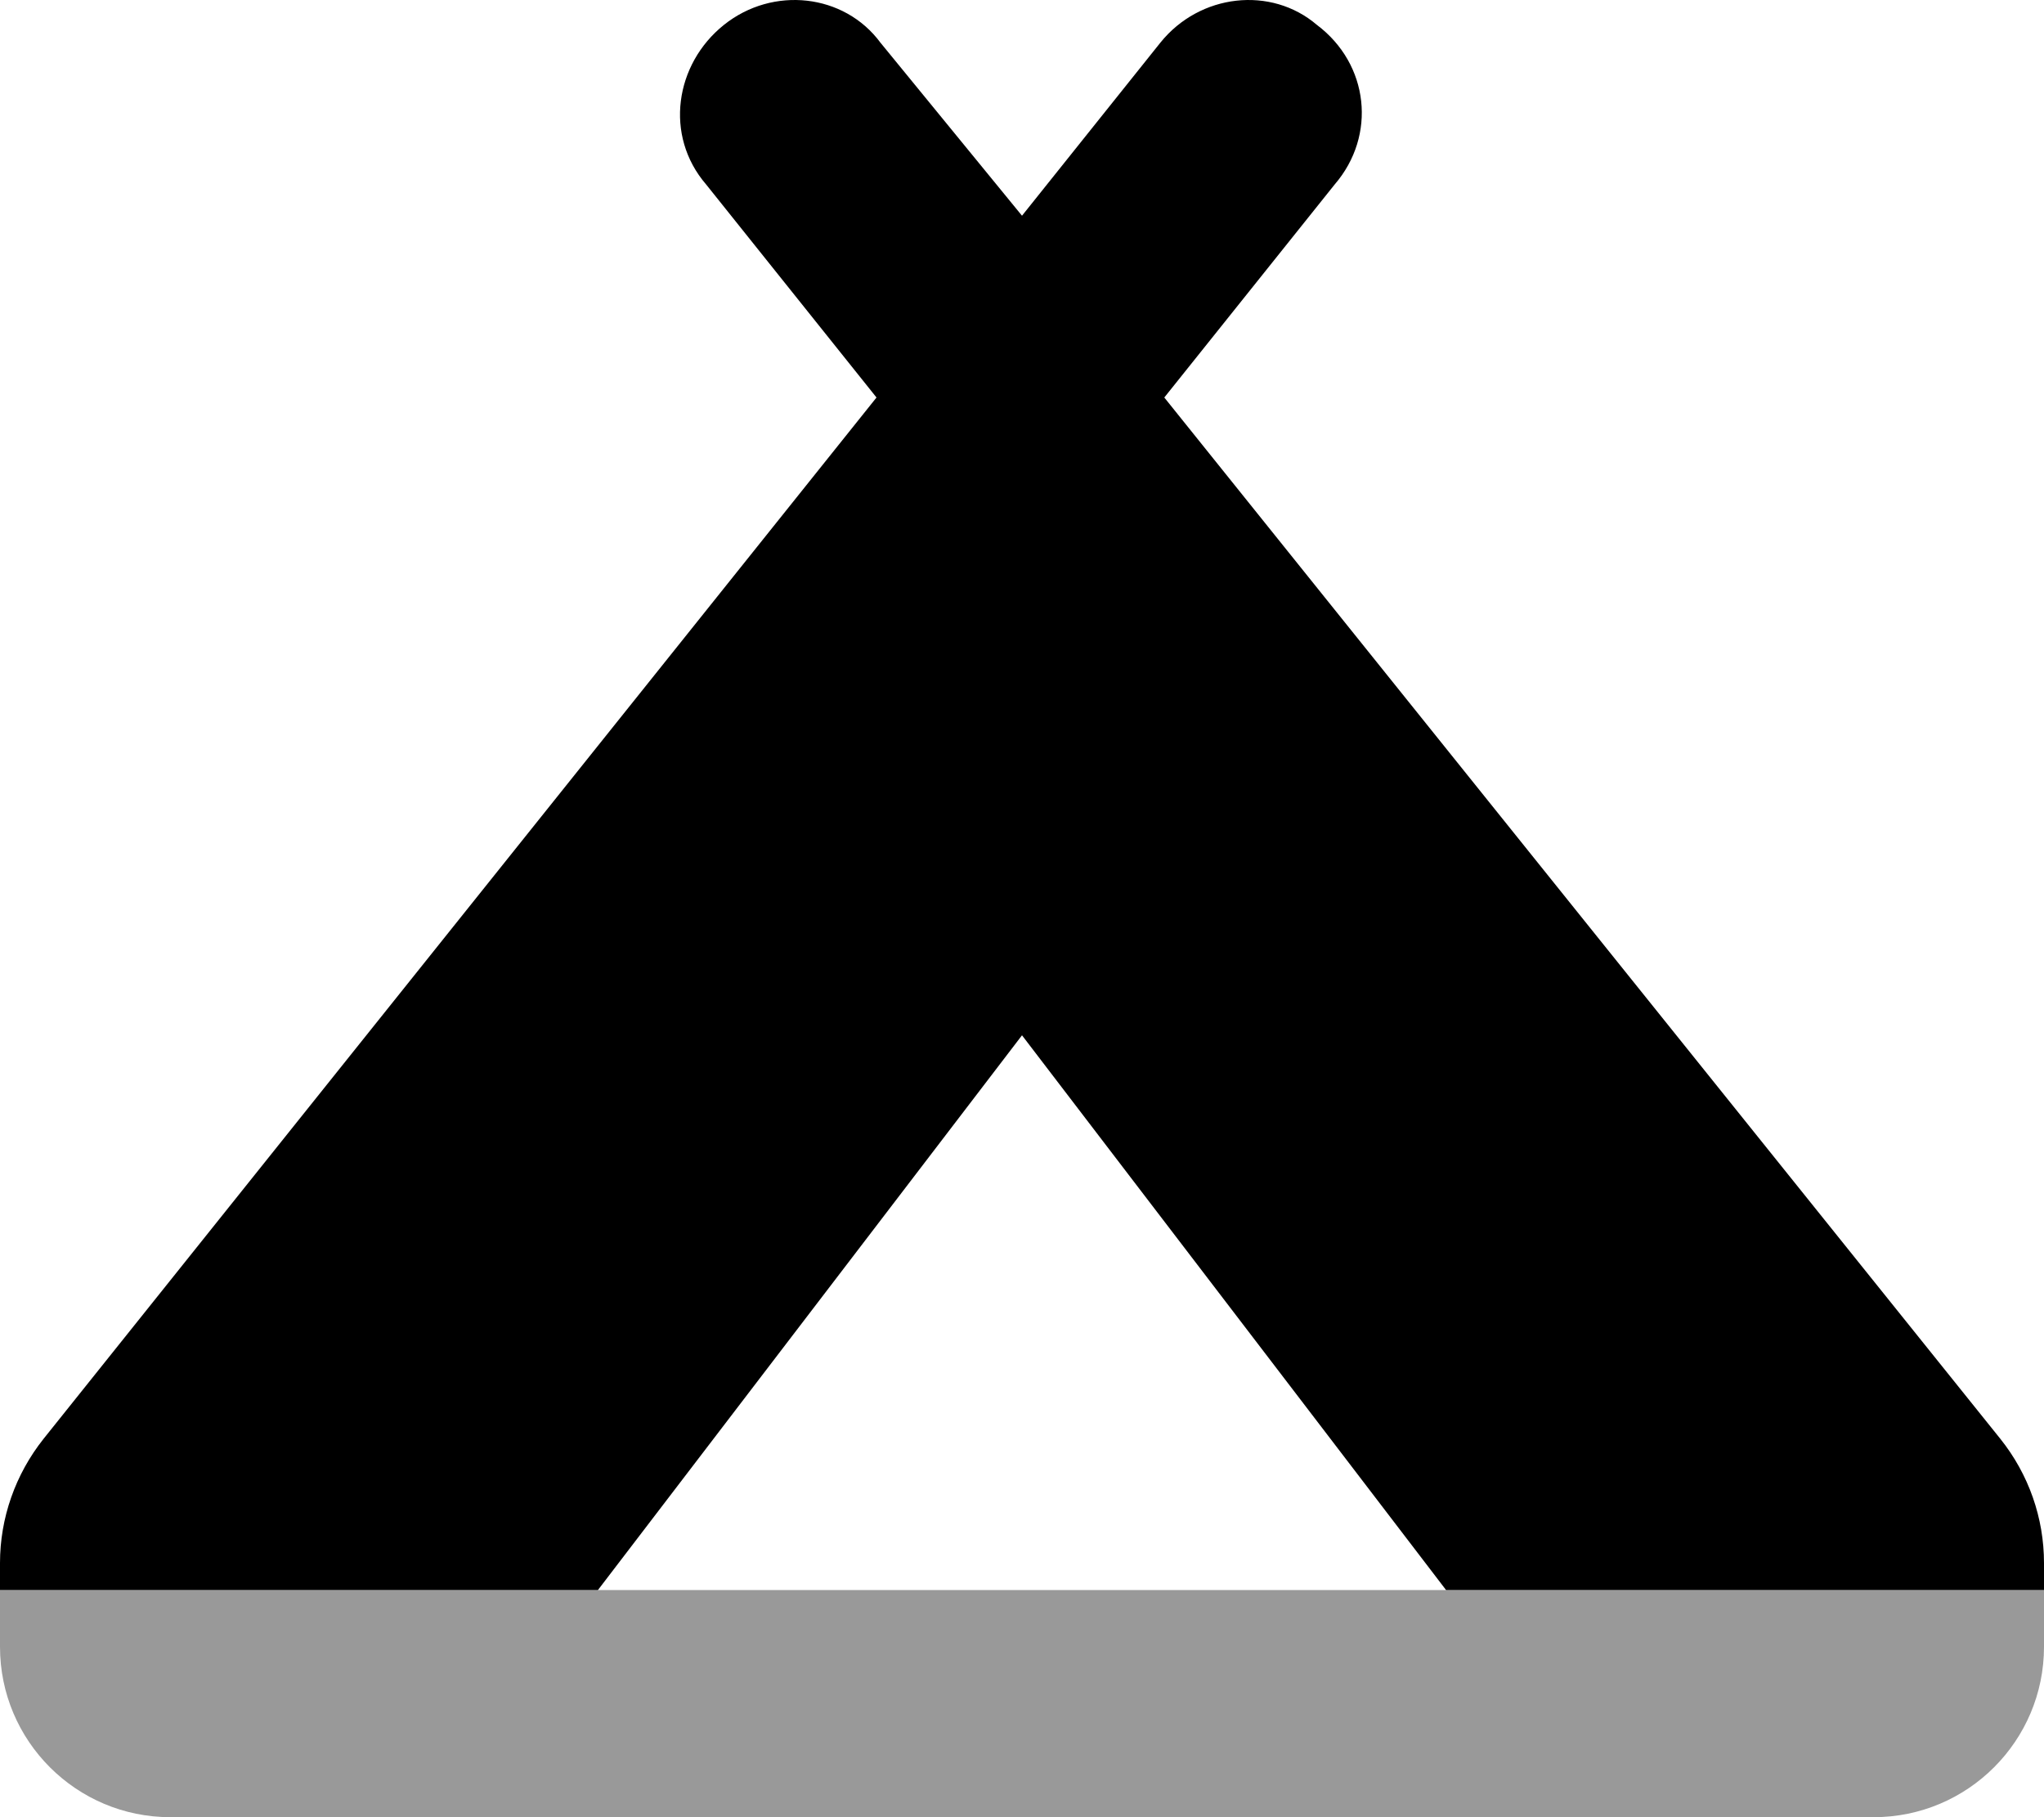 <svg fill="currentColor" xmlns="http://www.w3.org/2000/svg" viewBox="0 0 576 512"><!--! Font Awesome Pro 6.2.0 by @fontawesome - https://fontawesome.com License - https://fontawesome.com/license (Commercial License) Copyright 2022 Fonticons, Inc. --><defs><style>.fa-secondary{opacity:.4}</style></defs><path class="fa-primary" d="M371.1 7.013C385.8 18.05 388 38.19 376.1 51.99L328.1 112L563.7 405.4C571.7 415.4 576 427.7 576 440.4V448H407.5L288 291.7L168.5 448H0V440.4C0 427.7 4.328 415.4 12.27 405.4L247 112L199 51.99C187.1 38.19 190.2 18.05 204 7.013C217.8-4.027 237.9-1.789 248.1 12.01L288 60.78L327 12.01C338.1-1.789 358.2-4.027 371.1 7.013V7.013zM528.3 512C528.2 512 528.1 512 528 512H48C47.89 512 47.78 512 47.66 512H528.3z"/><path class="fa-secondary" d="M576 448V464C576 490.5 554.5 512 528 512H48C21.49 512 0 490.5 0 464V448H576z"/></svg>